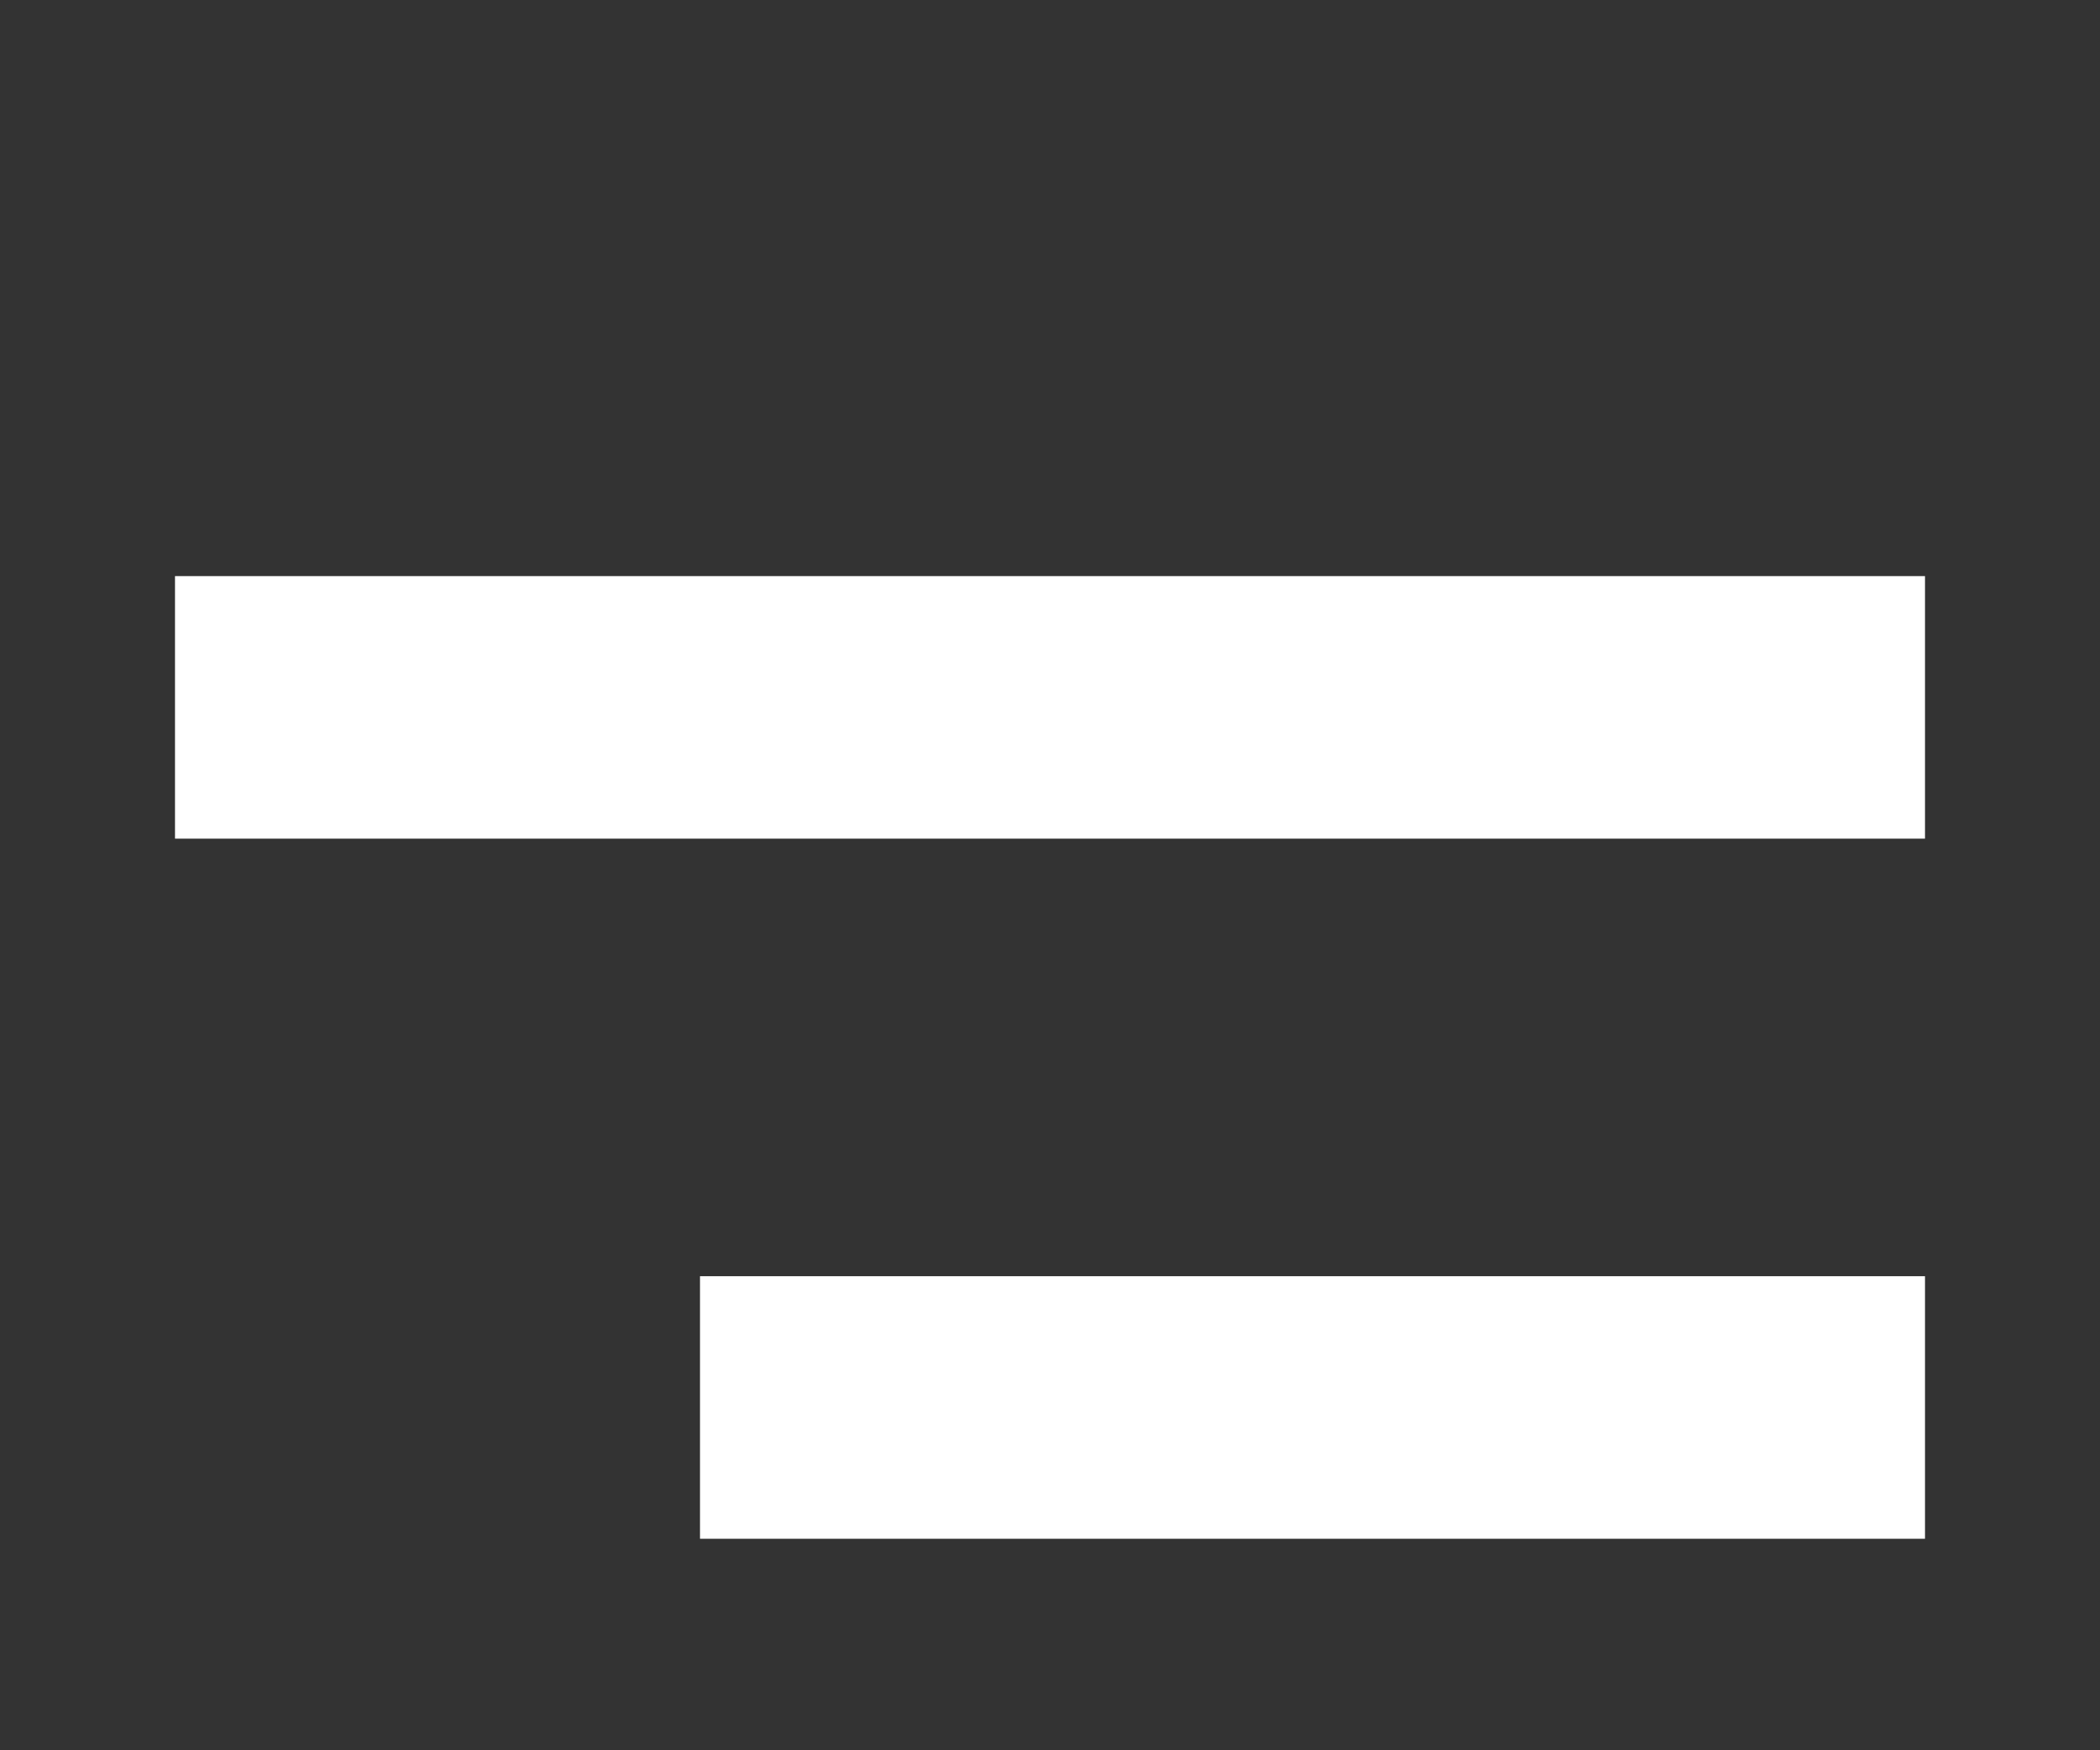 <svg width="24" height="20" viewBox="0 0 24 20" fill="none" xmlns="http://www.w3.org/2000/svg">
<rect x="0" y="0" width="24" height="20" fill="#333333" stroke="none"/>
<rect x="2" y="6.583" width="20" height="3" fill="white"/>
<rect x="8" y="14.583" width="14" height="3" fill="white"/>
</svg>
